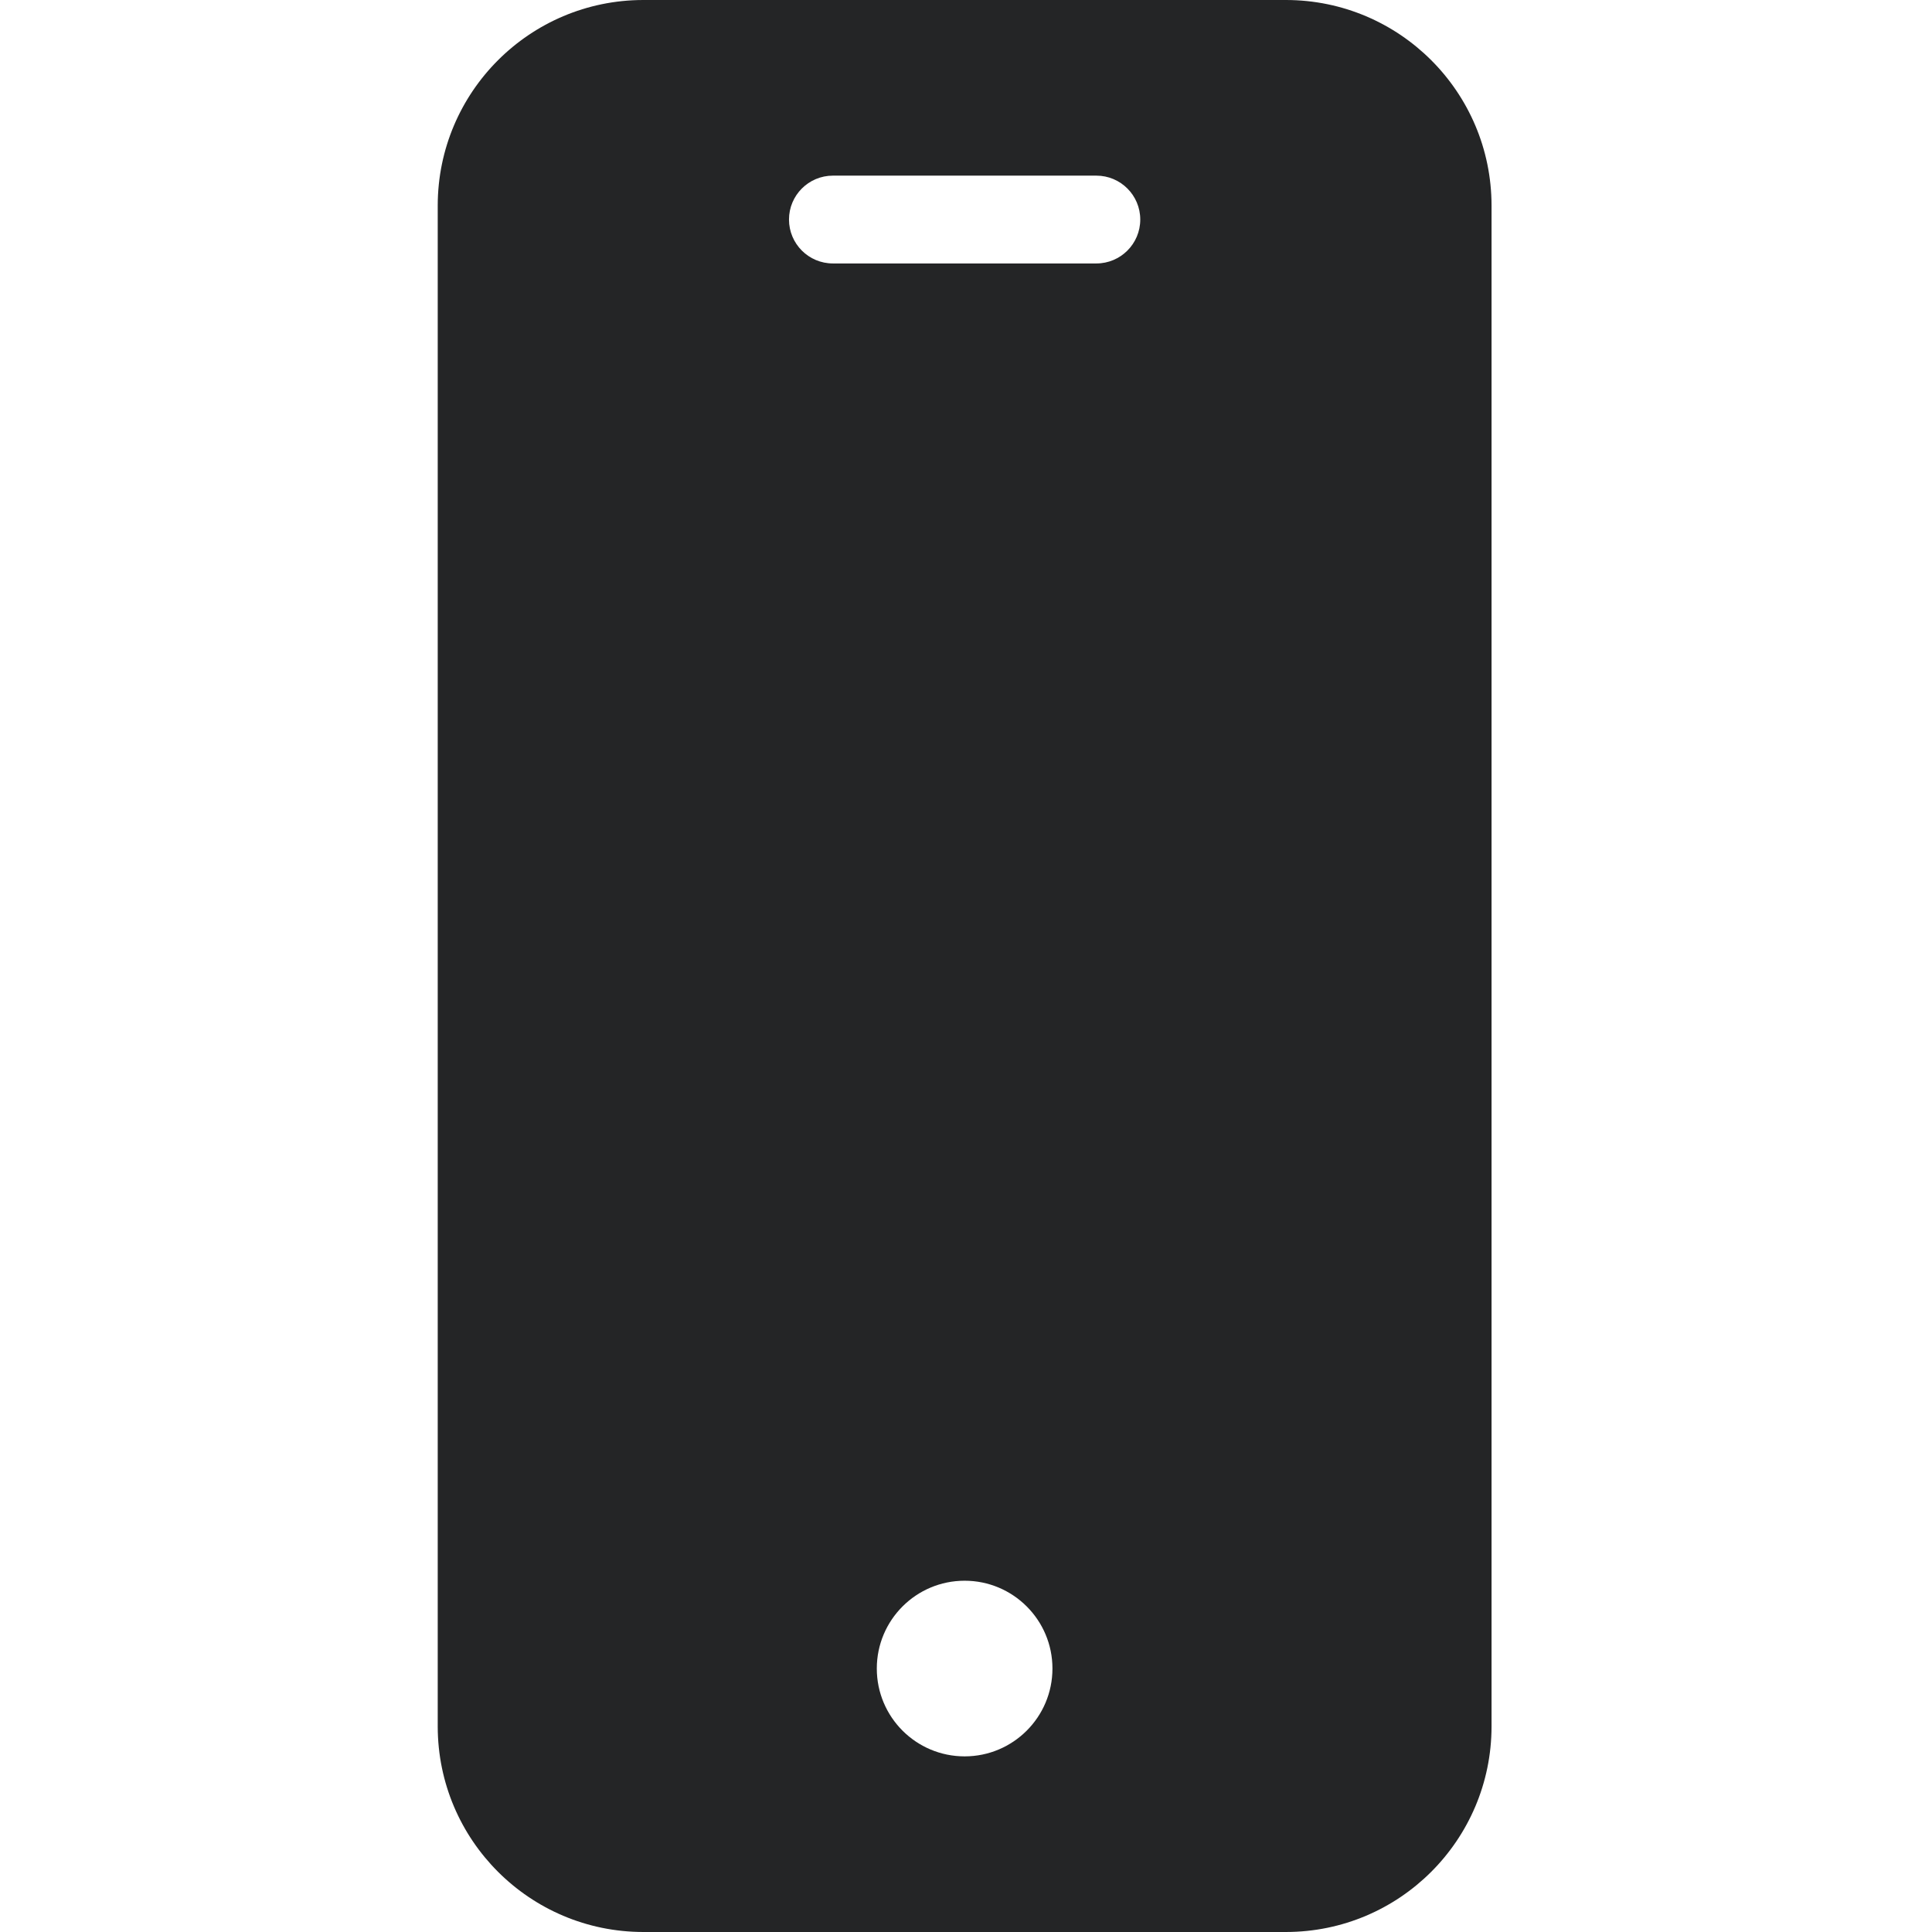 <svg height="15" viewBox="-106 0 469 469.333" width="15" fill='#242526' xmlns="http://www.w3.org/2000/svg"><path d="m206.246 0h-156.16c-27.559.031-49.891 22.363-49.918 49.922v369.492c.027 27.559 22.359 49.891 49.918 49.918h156.16c27.559-.027 49.891-22.359 49.922-49.918v-369.492c-.031-27.559-22.363-49.891-49.922-49.922zm-78.078 426.668c-11.785 0-21.336-9.551-21.336-21.336 0-11.781 9.551-21.332 21.336-21.332 11.781 0 21.332 9.551 21.332 21.332 0 11.785-9.551 21.336-21.332 21.336zm32-362.668h-64c-5.891 0-10.668-4.777-10.668-10.668s4.777-10.664 10.668-10.664h64c5.891 0 10.664 4.773 10.664 10.664s-4.773 10.668-10.664 10.668zm0 0"/></svg>
